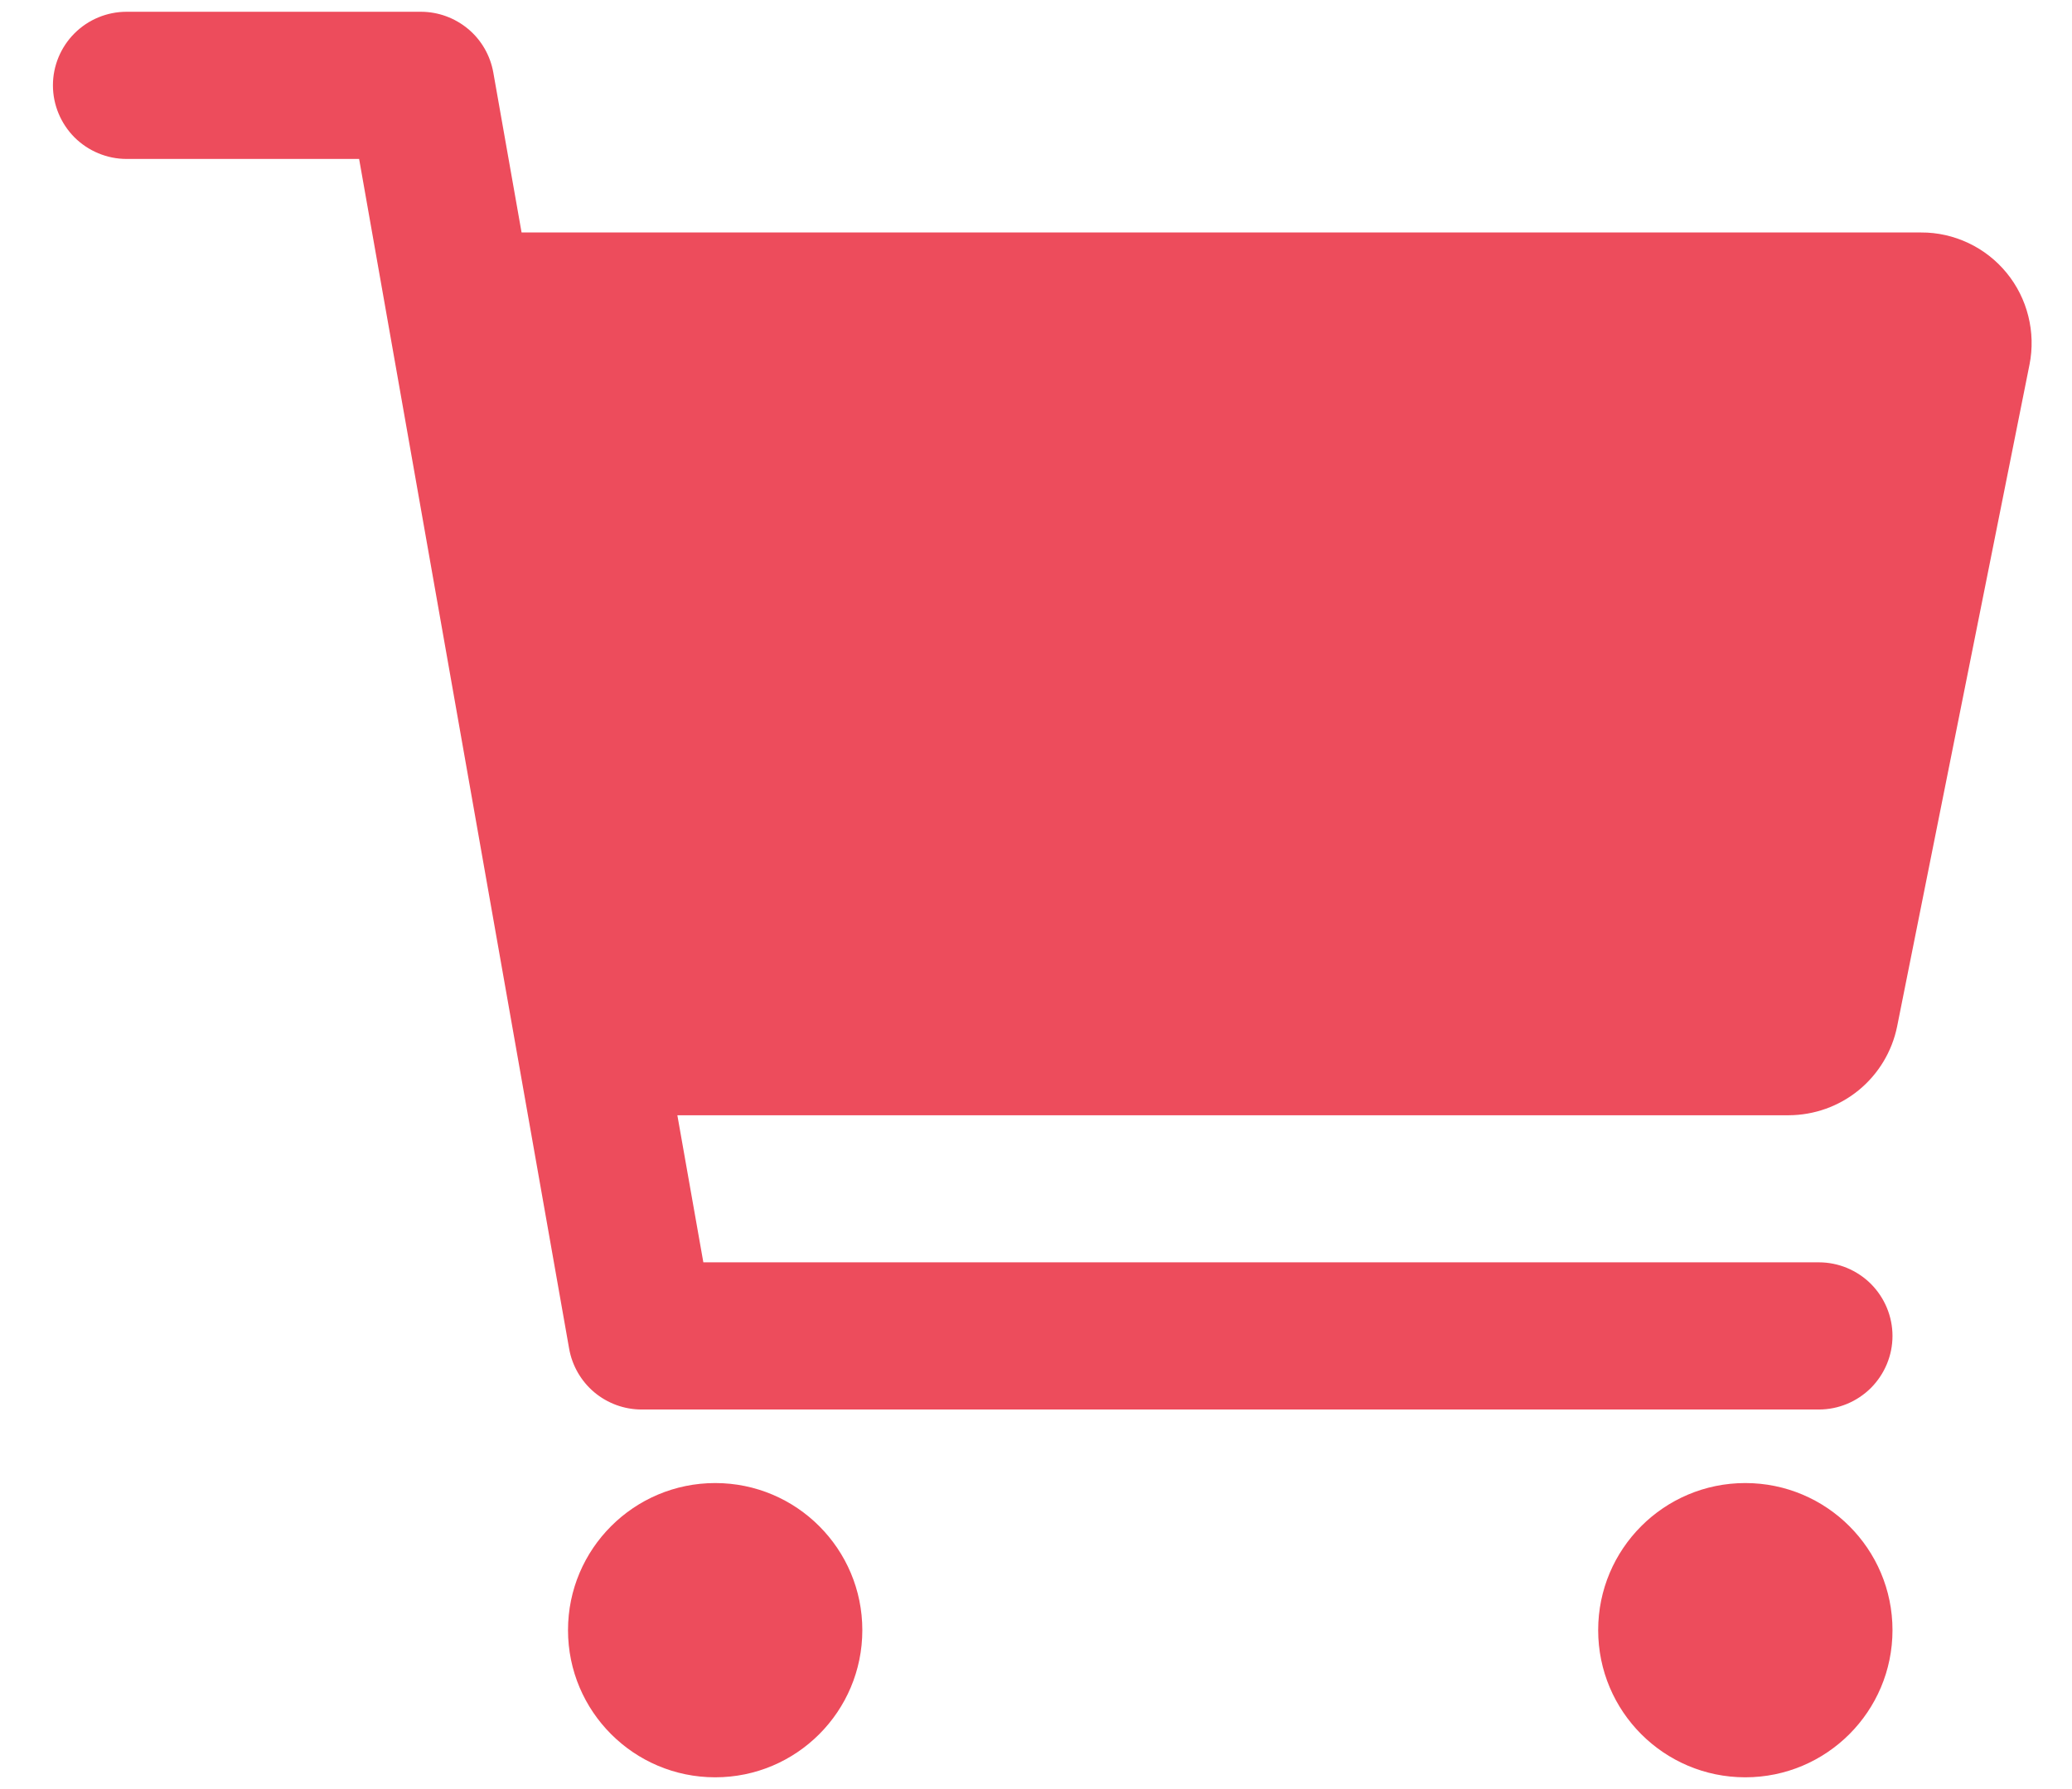 <svg width="22" height="19" viewBox="0 0 22 19" fill="none" xmlns="http://www.w3.org/2000/svg">
<path d="M7.594 18.875C8.457 18.875 9.156 18.175 9.156 17.312C9.156 16.45 8.457 15.75 7.594 15.75C6.731 15.75 6.031 16.45 6.031 17.312C6.031 18.175 6.731 18.875 7.594 18.875Z" fill="#ED4C5C"/>
<path d="M18.531 18.875C19.394 18.875 20.094 18.175 20.094 17.312C20.094 16.45 19.394 15.75 18.531 15.75C17.668 15.75 16.969 16.45 16.969 17.312C16.969 18.175 17.668 18.875 18.531 18.875Z" fill="#ED4C5C"/>
<path d="M21.305 2.897C21.195 2.763 21.057 2.655 20.9 2.581C20.743 2.507 20.572 2.468 20.398 2.469H5.538L5.238 0.771C5.206 0.59 5.112 0.426 4.971 0.308C4.83 0.19 4.652 0.125 4.469 0.125H1.344C1.137 0.125 0.938 0.207 0.791 0.354C0.645 0.5 0.562 0.699 0.562 0.906C0.562 1.113 0.645 1.312 0.791 1.459C0.938 1.605 1.137 1.688 1.344 1.688H3.813L6.043 14.323C6.075 14.504 6.17 14.668 6.31 14.786C6.451 14.904 6.629 14.969 6.812 14.969H19.312C19.52 14.969 19.718 14.886 19.865 14.74C20.011 14.593 20.094 14.395 20.094 14.188C20.094 13.98 20.011 13.782 19.865 13.635C19.718 13.489 19.52 13.406 19.312 13.406H7.468L7.192 11.844H18.992C19.263 11.843 19.526 11.749 19.735 11.578C19.945 11.406 20.089 11.167 20.143 10.902L21.549 3.871C21.583 3.7 21.578 3.525 21.536 3.357C21.494 3.188 21.415 3.031 21.305 2.897Z" fill="#ED4C5C"/>
</svg>
